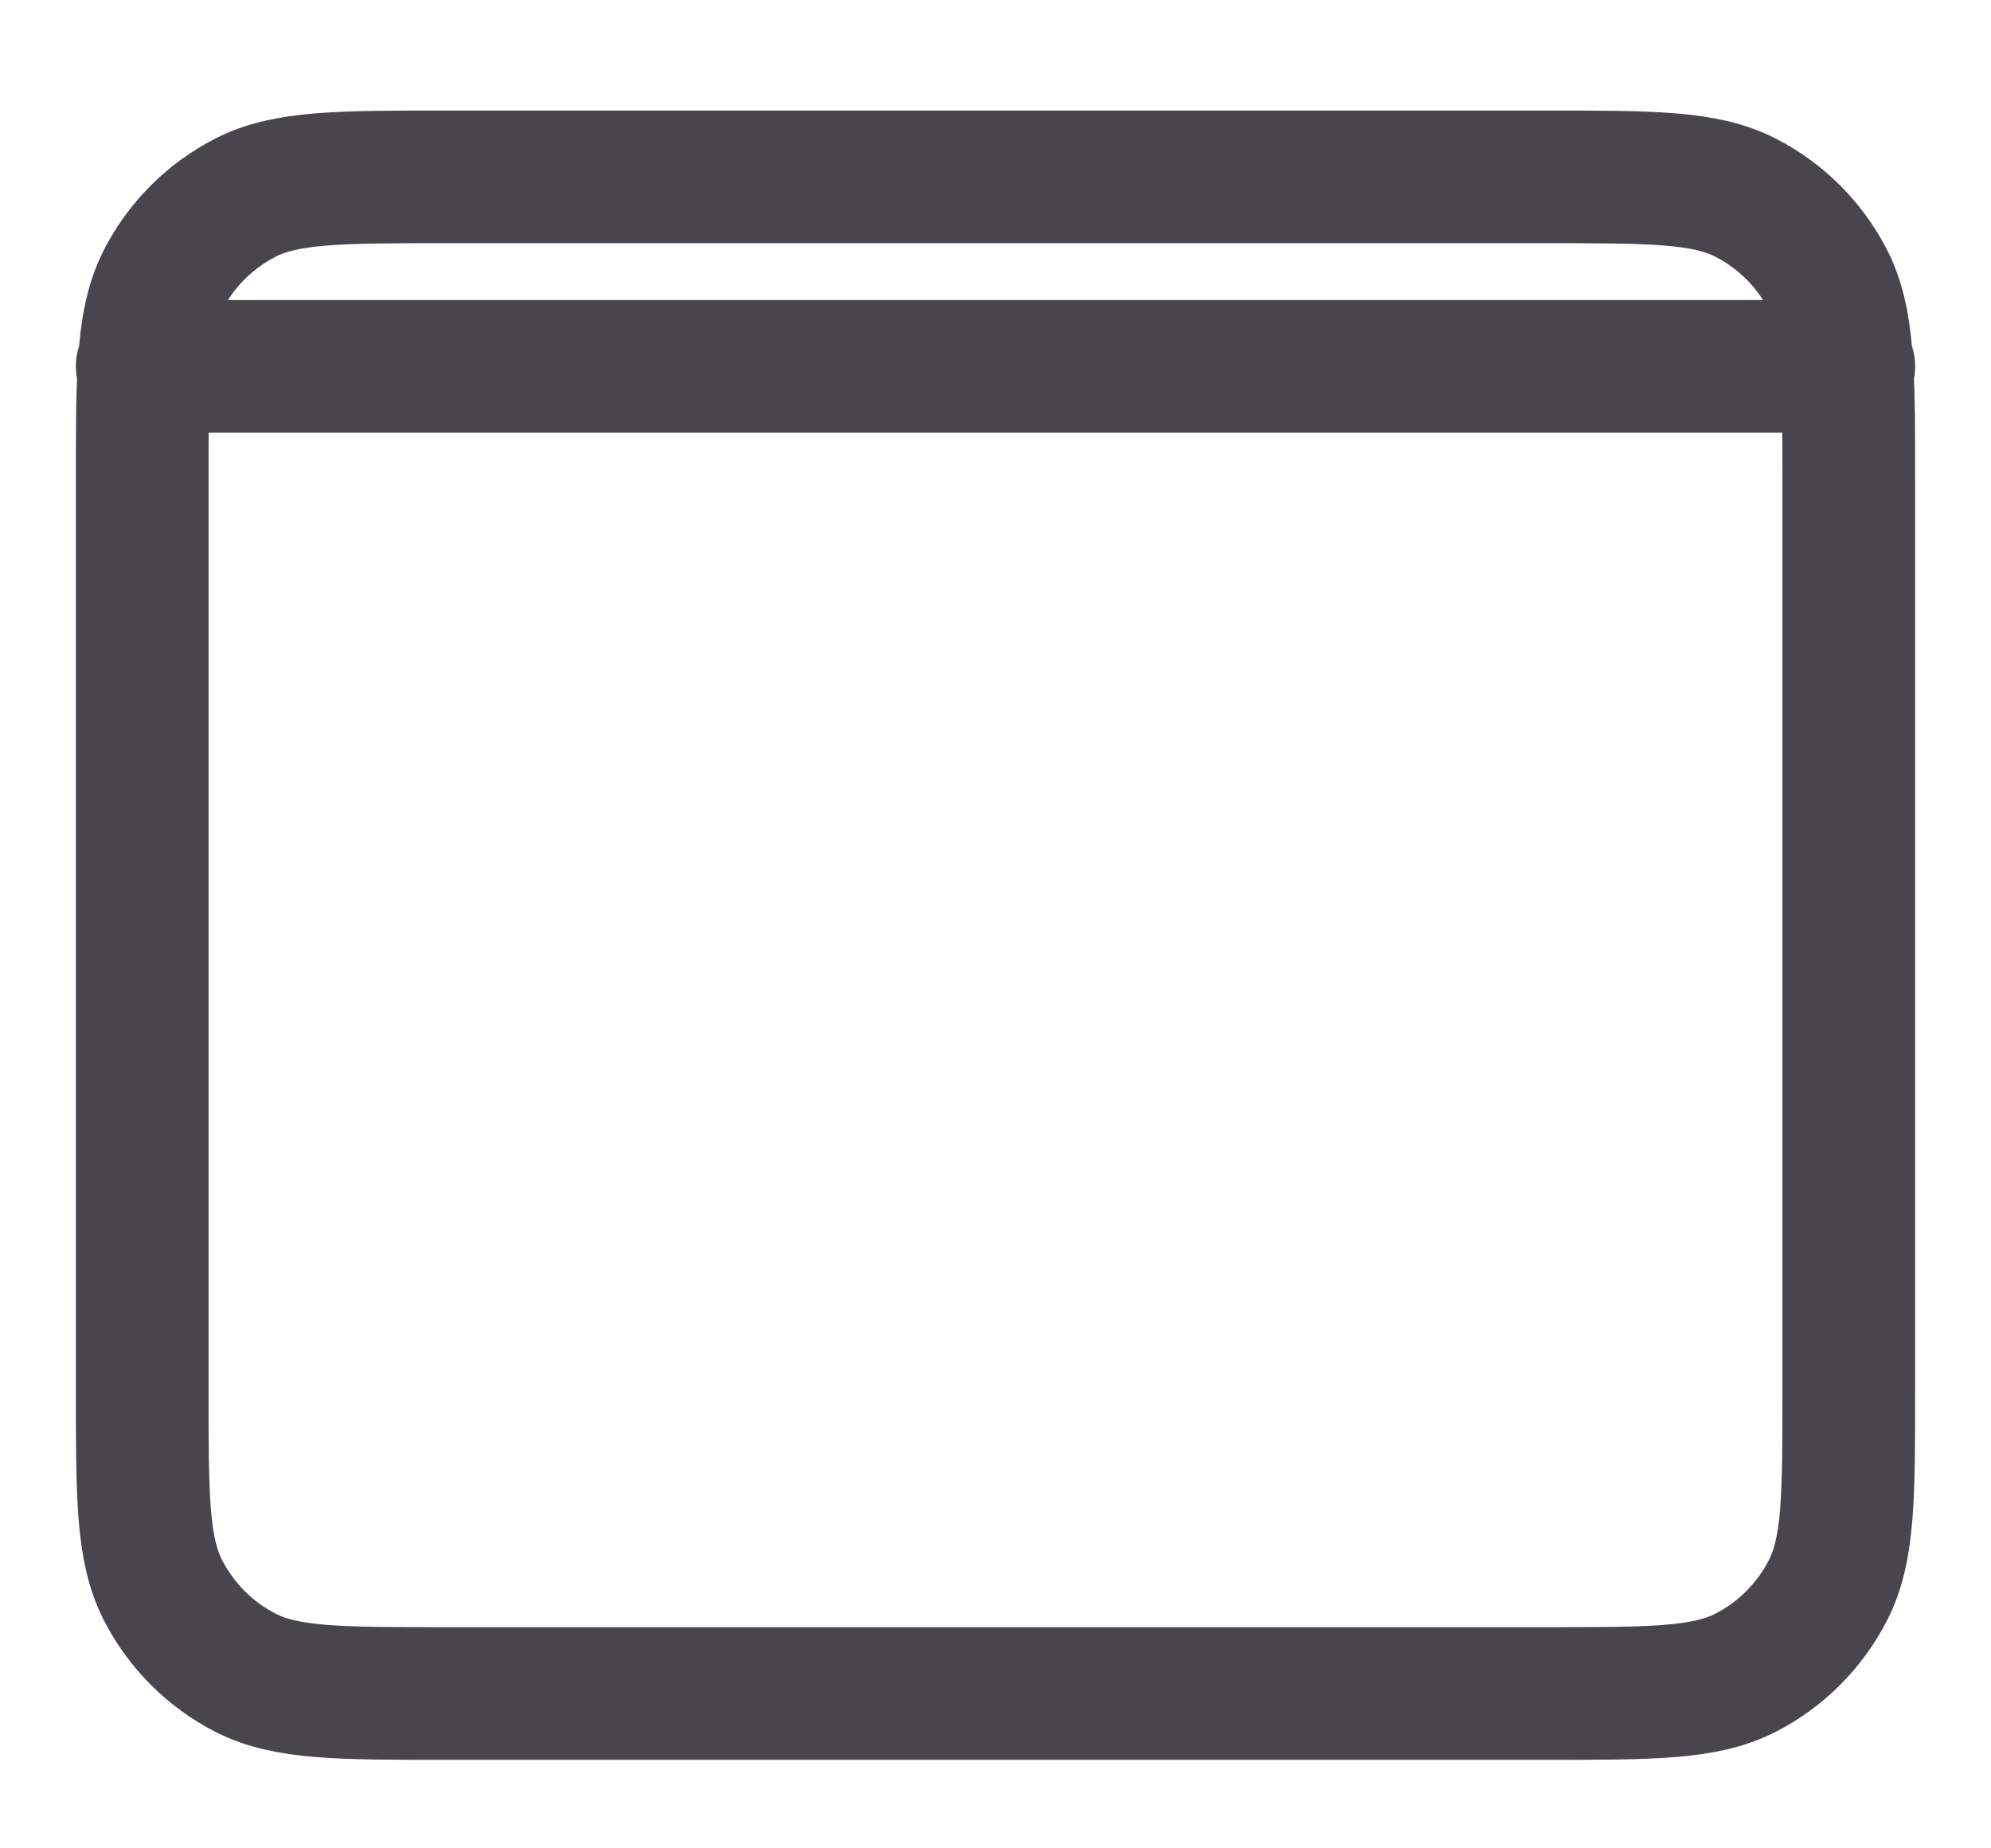 <svg width="14" height="13" viewBox="0 0 14 13" fill="none" xmlns="http://www.w3.org/2000/svg">
<path d="M1 2.577H1.013M1.013 2.577H12.987M1.013 2.577C1 2.787 1 3.045 1 3.378V9.778C1 10.524 1 10.897 1.145 11.182C1.273 11.433 1.477 11.638 1.728 11.766C2.013 11.911 2.386 11.911 3.131 11.911L10.869 11.911C11.614 11.911 11.987 11.911 12.272 11.766C12.523 11.638 12.727 11.433 12.855 11.182C13 10.898 13 10.525 13 9.78L13 3.375C13 3.044 13 2.787 12.987 2.577M1.013 2.577C1.029 2.316 1.065 2.13 1.145 1.972C1.273 1.721 1.477 1.517 1.728 1.389C2.013 1.244 2.387 1.244 3.133 1.244H10.867C11.614 1.244 11.986 1.244 12.272 1.389C12.523 1.517 12.727 1.721 12.855 1.972C12.935 2.13 12.971 2.316 12.987 2.577M12.987 2.577H13" stroke="#48464C" stroke-width="0.933" stroke-linecap="round" stroke-linejoin="round"/>
</svg>

